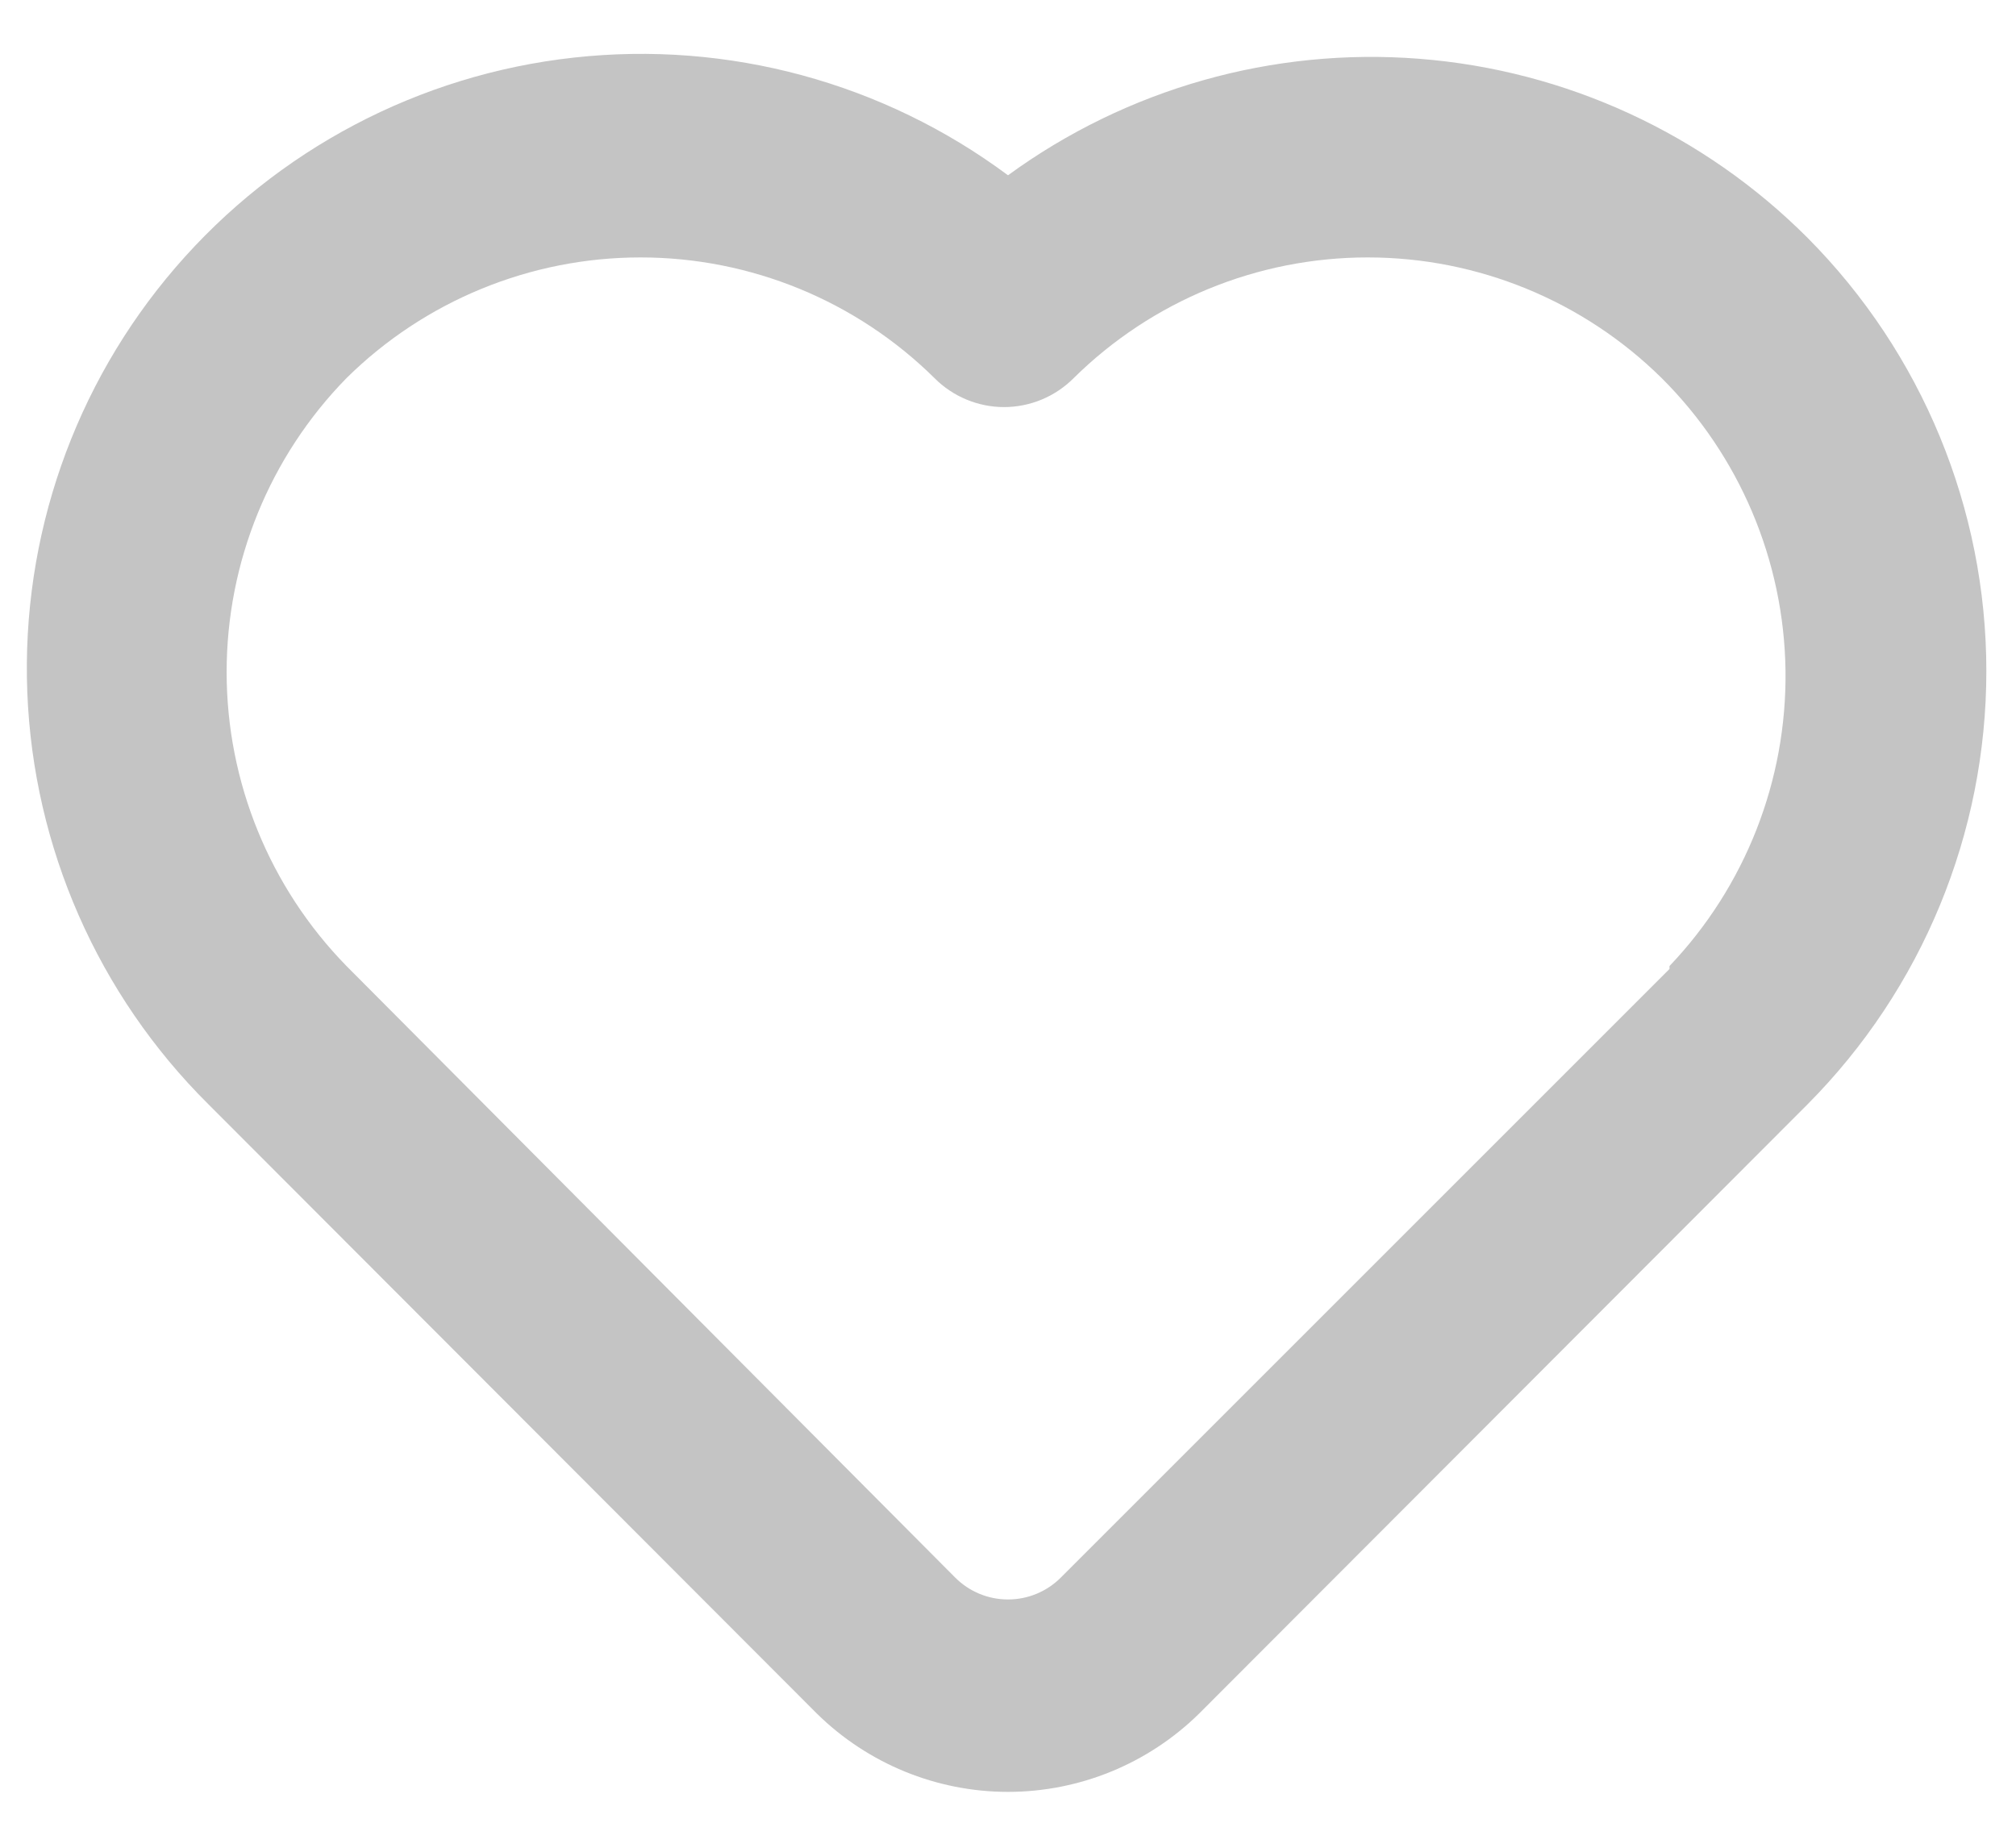 <svg width="24" height="22" viewBox="0 0 24 22" fill="none" xmlns="http://www.w3.org/2000/svg">
<path d="M21.52 2.833C20.283 1.593 18.644 0.837 16.898 0.7C15.152 0.563 13.415 1.055 12 2.087C10.516 0.983 8.668 0.482 6.829 0.686C4.99 0.889 3.297 1.782 2.09 3.184C0.883 4.586 0.253 6.393 0.325 8.242C0.397 10.091 1.167 11.843 2.48 13.147L9.725 20.403C10.332 21 11.149 21.335 12 21.335C12.851 21.335 13.668 21 14.275 20.403L21.52 13.147C22.882 11.776 23.647 9.922 23.647 7.99C23.647 6.058 22.882 4.204 21.52 2.833ZM19.875 11.537L12.63 18.782C12.548 18.865 12.449 18.931 12.341 18.976C12.233 19.021 12.117 19.044 12 19.044C11.883 19.044 11.767 19.021 11.659 18.976C11.551 18.931 11.452 18.865 11.37 18.782L4.125 11.502C3.21 10.566 2.698 9.31 2.698 8.002C2.698 6.693 3.21 5.437 4.125 4.502C5.057 3.581 6.315 3.065 7.625 3.065C8.935 3.065 10.193 3.581 11.125 4.502C11.233 4.611 11.363 4.698 11.505 4.757C11.647 4.816 11.799 4.847 11.953 4.847C12.107 4.847 12.26 4.816 12.402 4.757C12.544 4.698 12.673 4.611 12.782 4.502C13.714 3.581 14.972 3.065 16.282 3.065C17.592 3.065 18.849 3.581 19.782 4.502C20.709 5.425 21.238 6.674 21.256 7.983C21.273 9.291 20.778 10.554 19.875 11.502V11.537Z" fill="#C4C4C4"/>
</svg>
